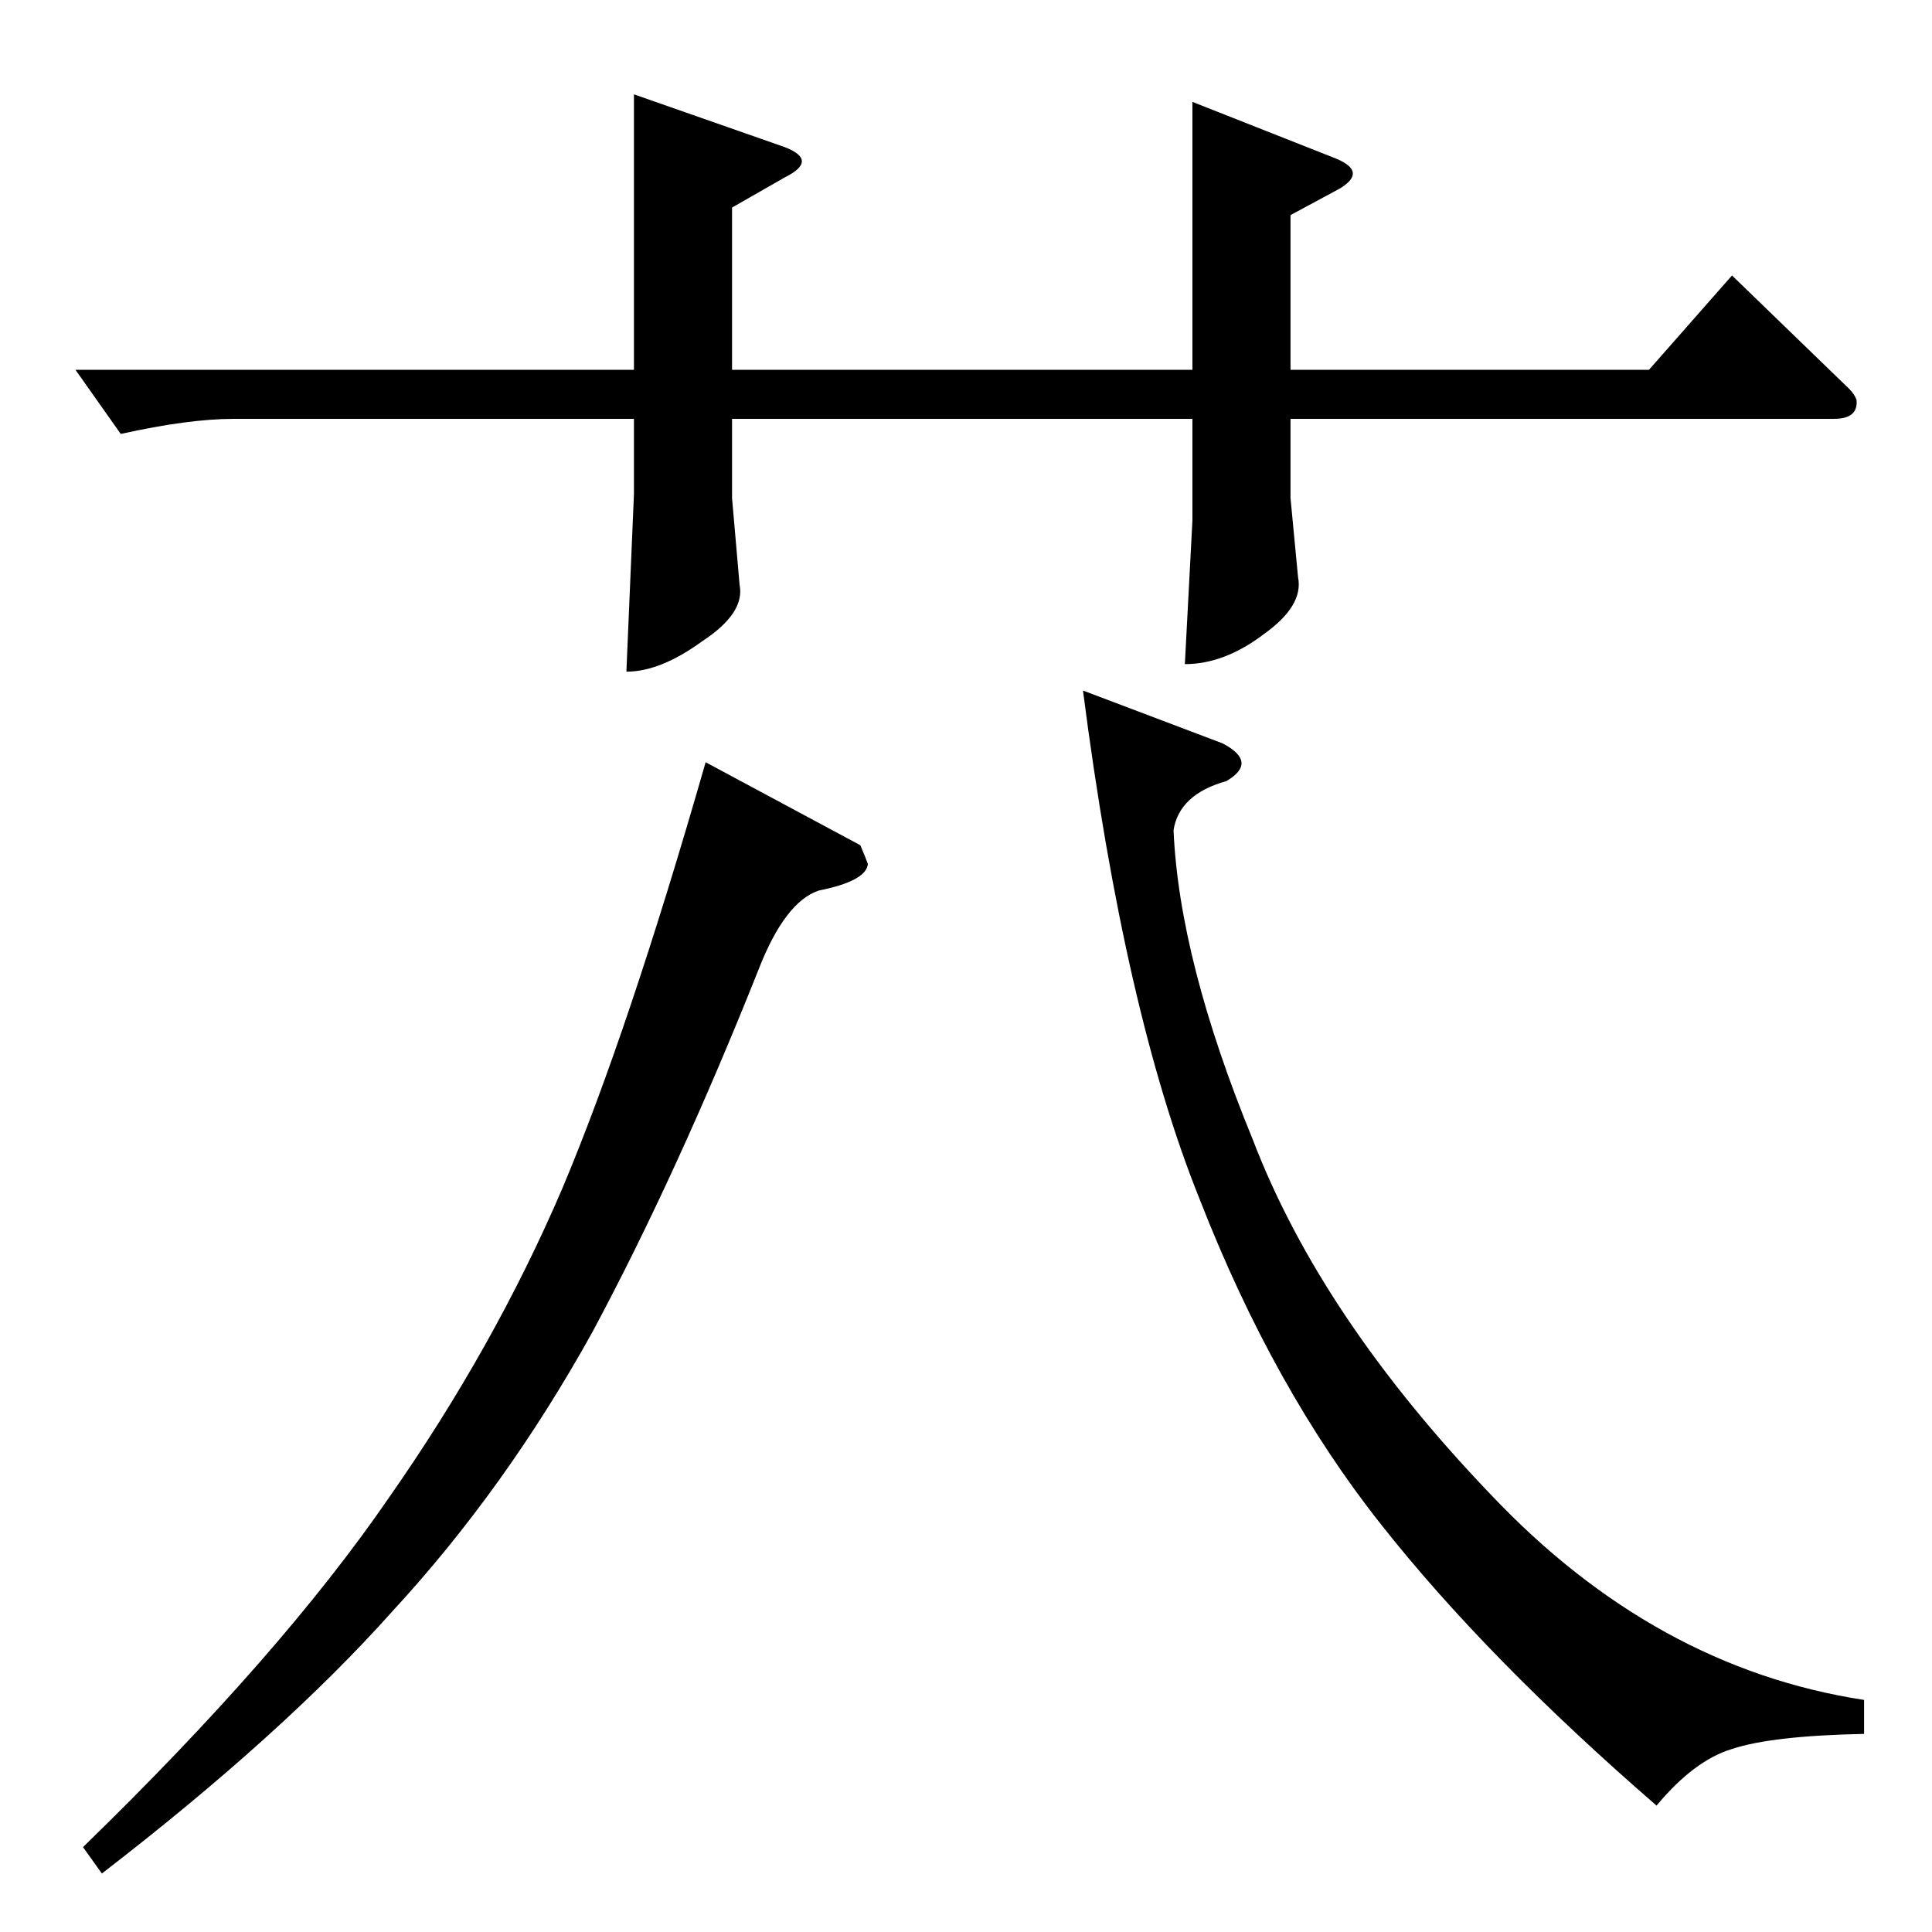 <?xml version="1.0" standalone="no"?>
<!DOCTYPE svg PUBLIC "-//W3C//DTD SVG 1.1//EN" "http://www.w3.org/Graphics/SVG/1.1/DTD/svg11.dtd" >
<svg xmlns="http://www.w3.org/2000/svg" xmlns:xlink="http://www.w3.org/1999/xlink" version="1.1" viewBox="0 -205 1024 1024">
  <g transform="matrix(1 0 0 -1 0 819)">
   <path fill="currentColor"
d="M456 576q3 -7 4 -10q-1 -9 -26 -14q-18 -6 -32 -42q-43 -108 -88 -192q-46 -83 -106 -148q-58 -65 -154 -139l-10 14q105 102 162 185q56 80 92 164q35 83 76 226l82 -44v0v0zM648 630q19 -10 2 -20q-25 -7 -28 -26q3 -69 42 -164q36 -94 126 -188q87 -92 198 -109v-18
q-49 -1 -70 -8q-20 -6 -40 -30q-90 78 -146 149q-57 72 -96 172q-40 99 -62 270l74 -28v0v0zM40 828h296v146l80 -28q18 -7 0 -16l-28 -16v-86h244v142l76 -30q17 -7 2 -16l-26 -14v-82h190l44 50l62 -60q3 -3 4 -6q1 -10 -12 -10h-288v-42l4 -42q3 -15 -18 -30
q-21 -16 -42 -16l4 76v54h-244v-42l4 -46q3 -15 -20 -30q-22 -16 -40 -16l4 94v40h-212q-24 0 -60 -8l-24 34v0v0z" />
  </g>

</svg>
